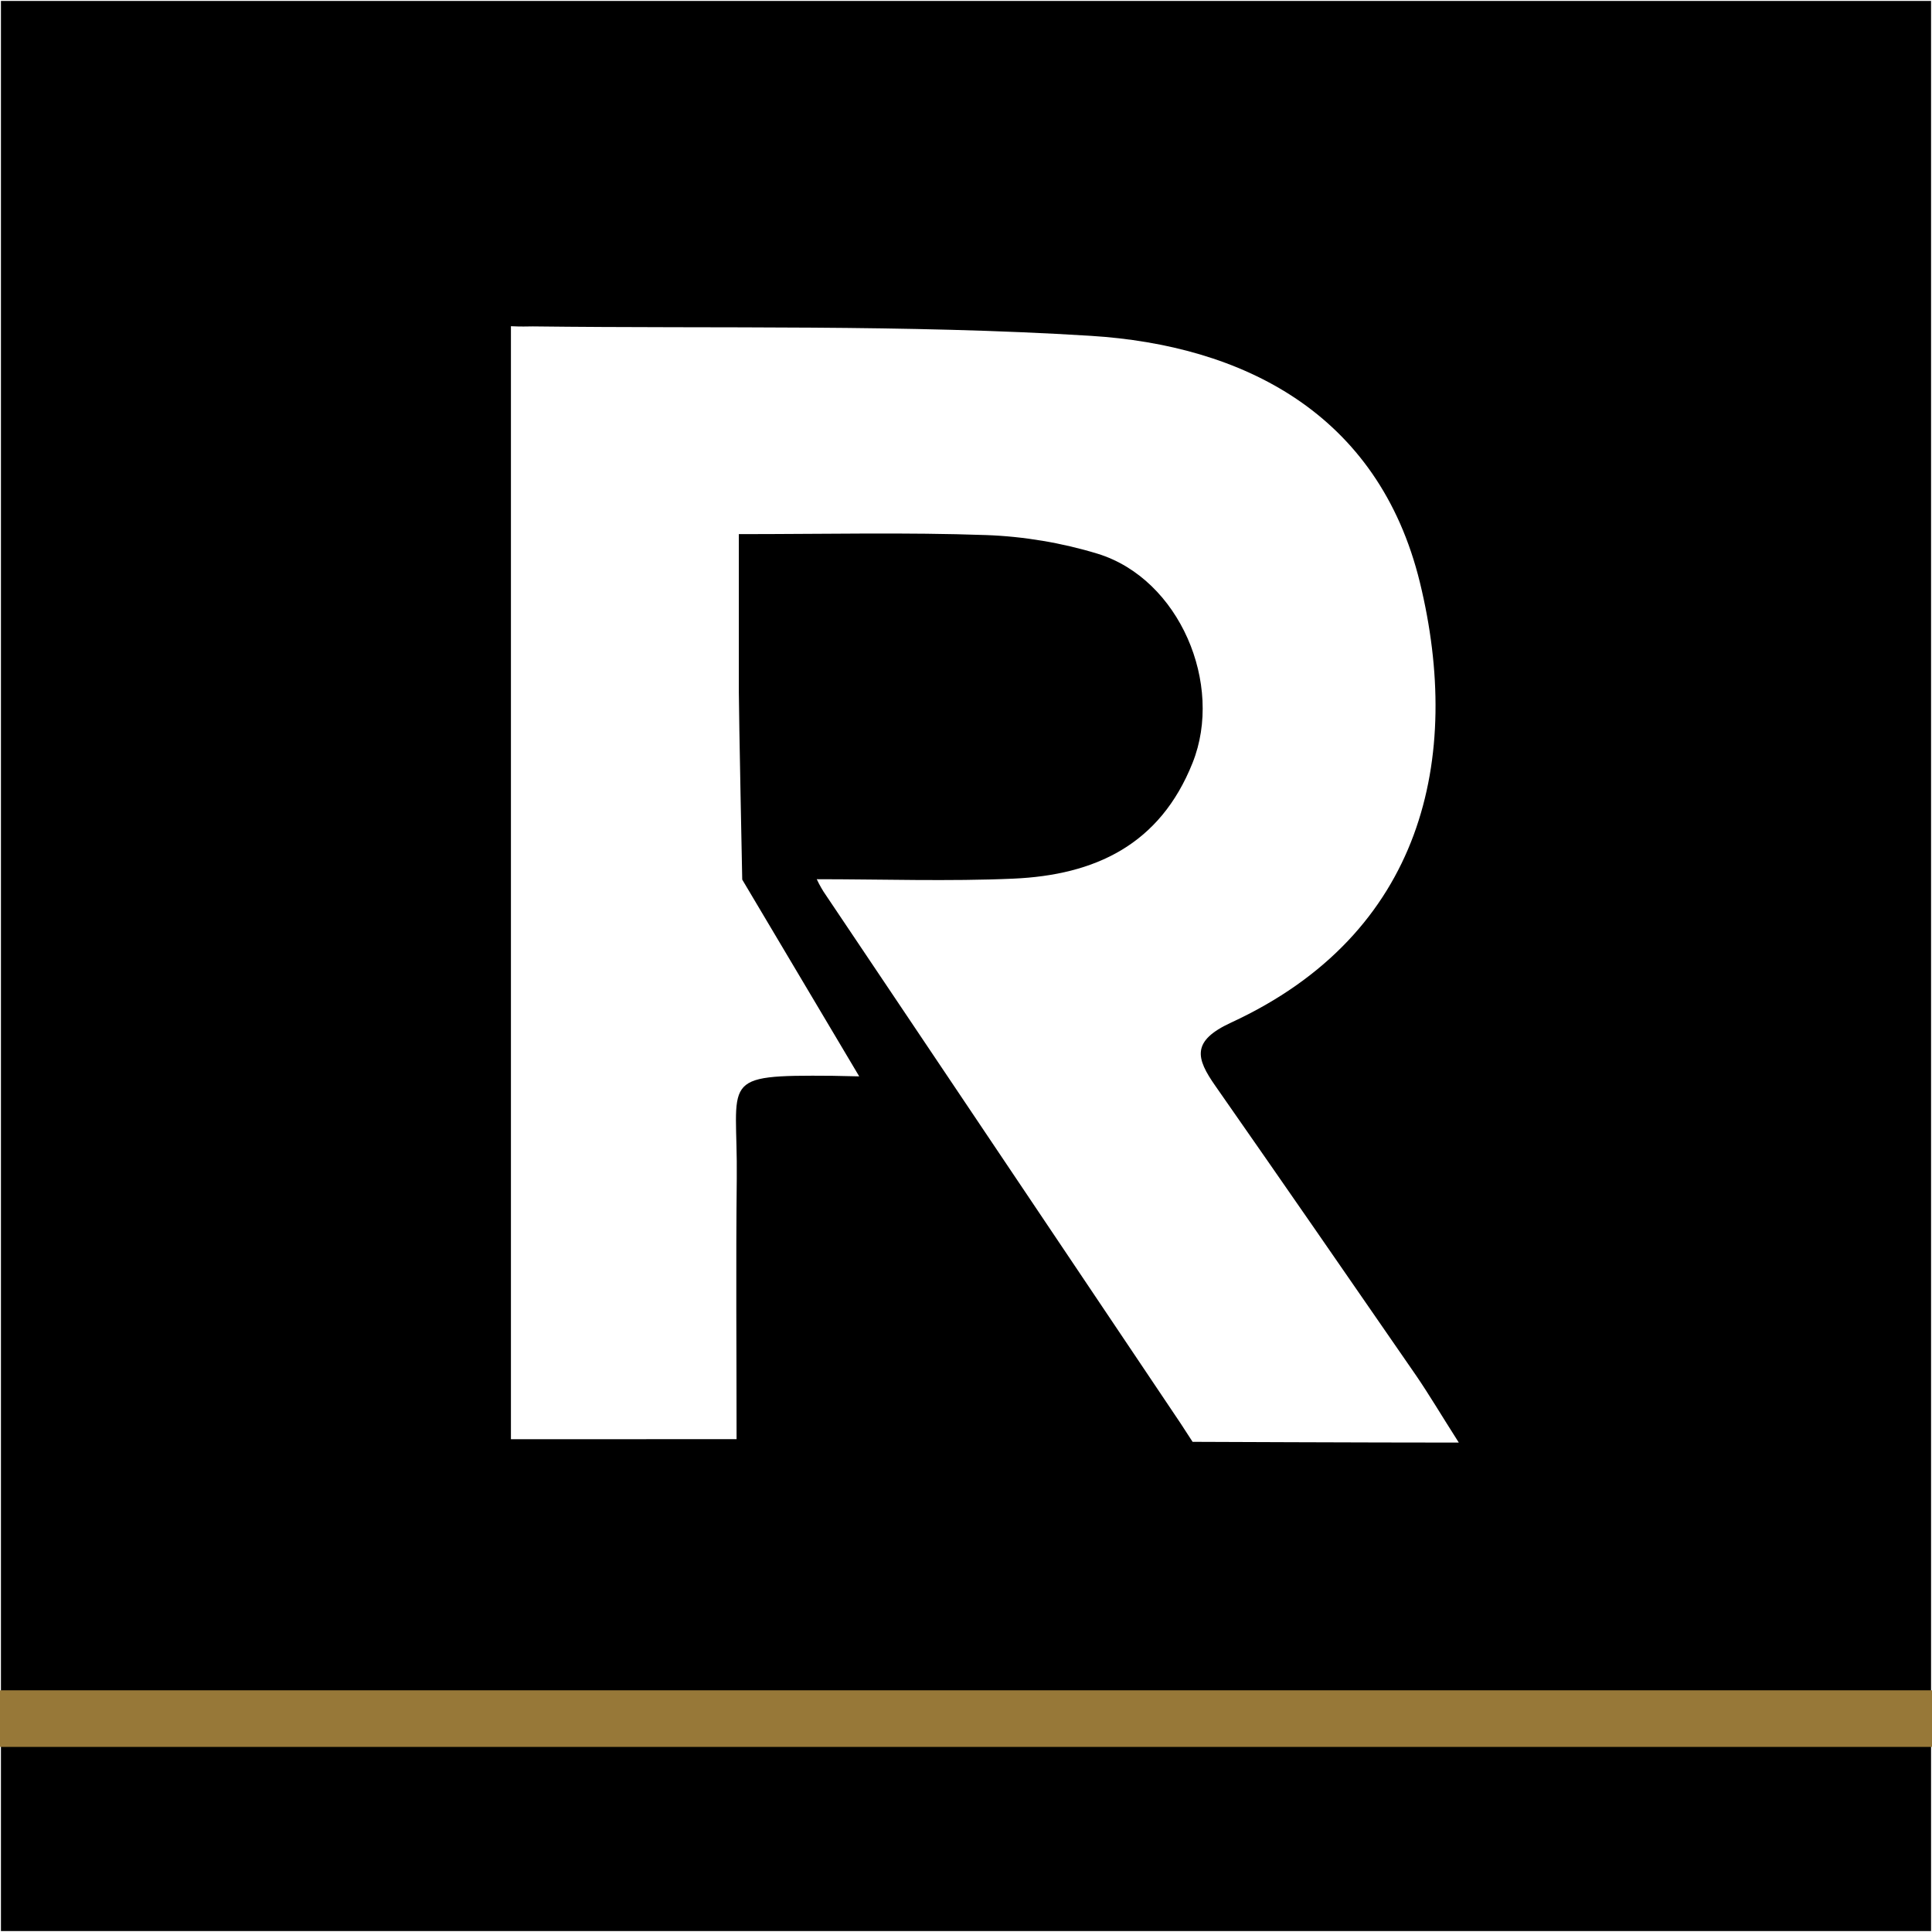 <svg xmlns="http://www.w3.org/2000/svg" xmlns:xlink="http://www.w3.org/1999/xlink" id="Layer_1" x="0" y="0" version="1.1" viewBox="0 0 1024 1024" xml:space="preserve" style="enable-background:new 0 0 1024 1024"><rect x="0" y="0" width="1024" height="1024" fill="#333333" stroke="none"/><style type="text/css">.st0{stroke:#fff;stroke-miterlimit:10}.st1{fill:#fff}.st2{fill:none;stroke:#977838;stroke-width:30;stroke-miterlimit:10}</style><rect width="1024" height="1024" class="st0"/><path d="M455.4,570.5c0,0-10.4-0.2-14.2-0.3c-61.2-0.5-50.1,1.5-50.7,54.5c-0.5,45.4-0.1,90.9-0.1,138.1H270.8V172.9	c6.5,0.3,7.7,0.1,11.6,0.1c98.6,1.2,197.4-1.1,295.7,5c80.1,5,152.5,40.6,174.5,130.8c22.6,92.9,1.9,186.1-100.1,233.2	c-21.2,9.8-18.6,18.9-8.3,33.6c35.6,51,71,102.2,106.4,153.5c6.9,10.1,13.1,20.6,22.6,35.5c-47.5,0-141.1-0.4-141.1-0.4l-6.3-9.7	L436.5,472.6c0,0-2.1-3.3-3.6-6.6c33.8,0,70.6,1.2,104.2-0.3c43.2-1.9,77.7-17.9,95-61.4c16.6-41.6-6.9-97.4-50.3-110.8	c-19-5.8-39.3-9.2-59.1-9.9c-42.4-1.5-84.9-0.5-131.1-0.5c0,28.6,0,56.1,0,83.6c0,11,1.8,99.5,1.8,99.5" class="st1"/><line x1="0" x2="1024" y1="910.9" y2="910.9" class="st2"/></svg>